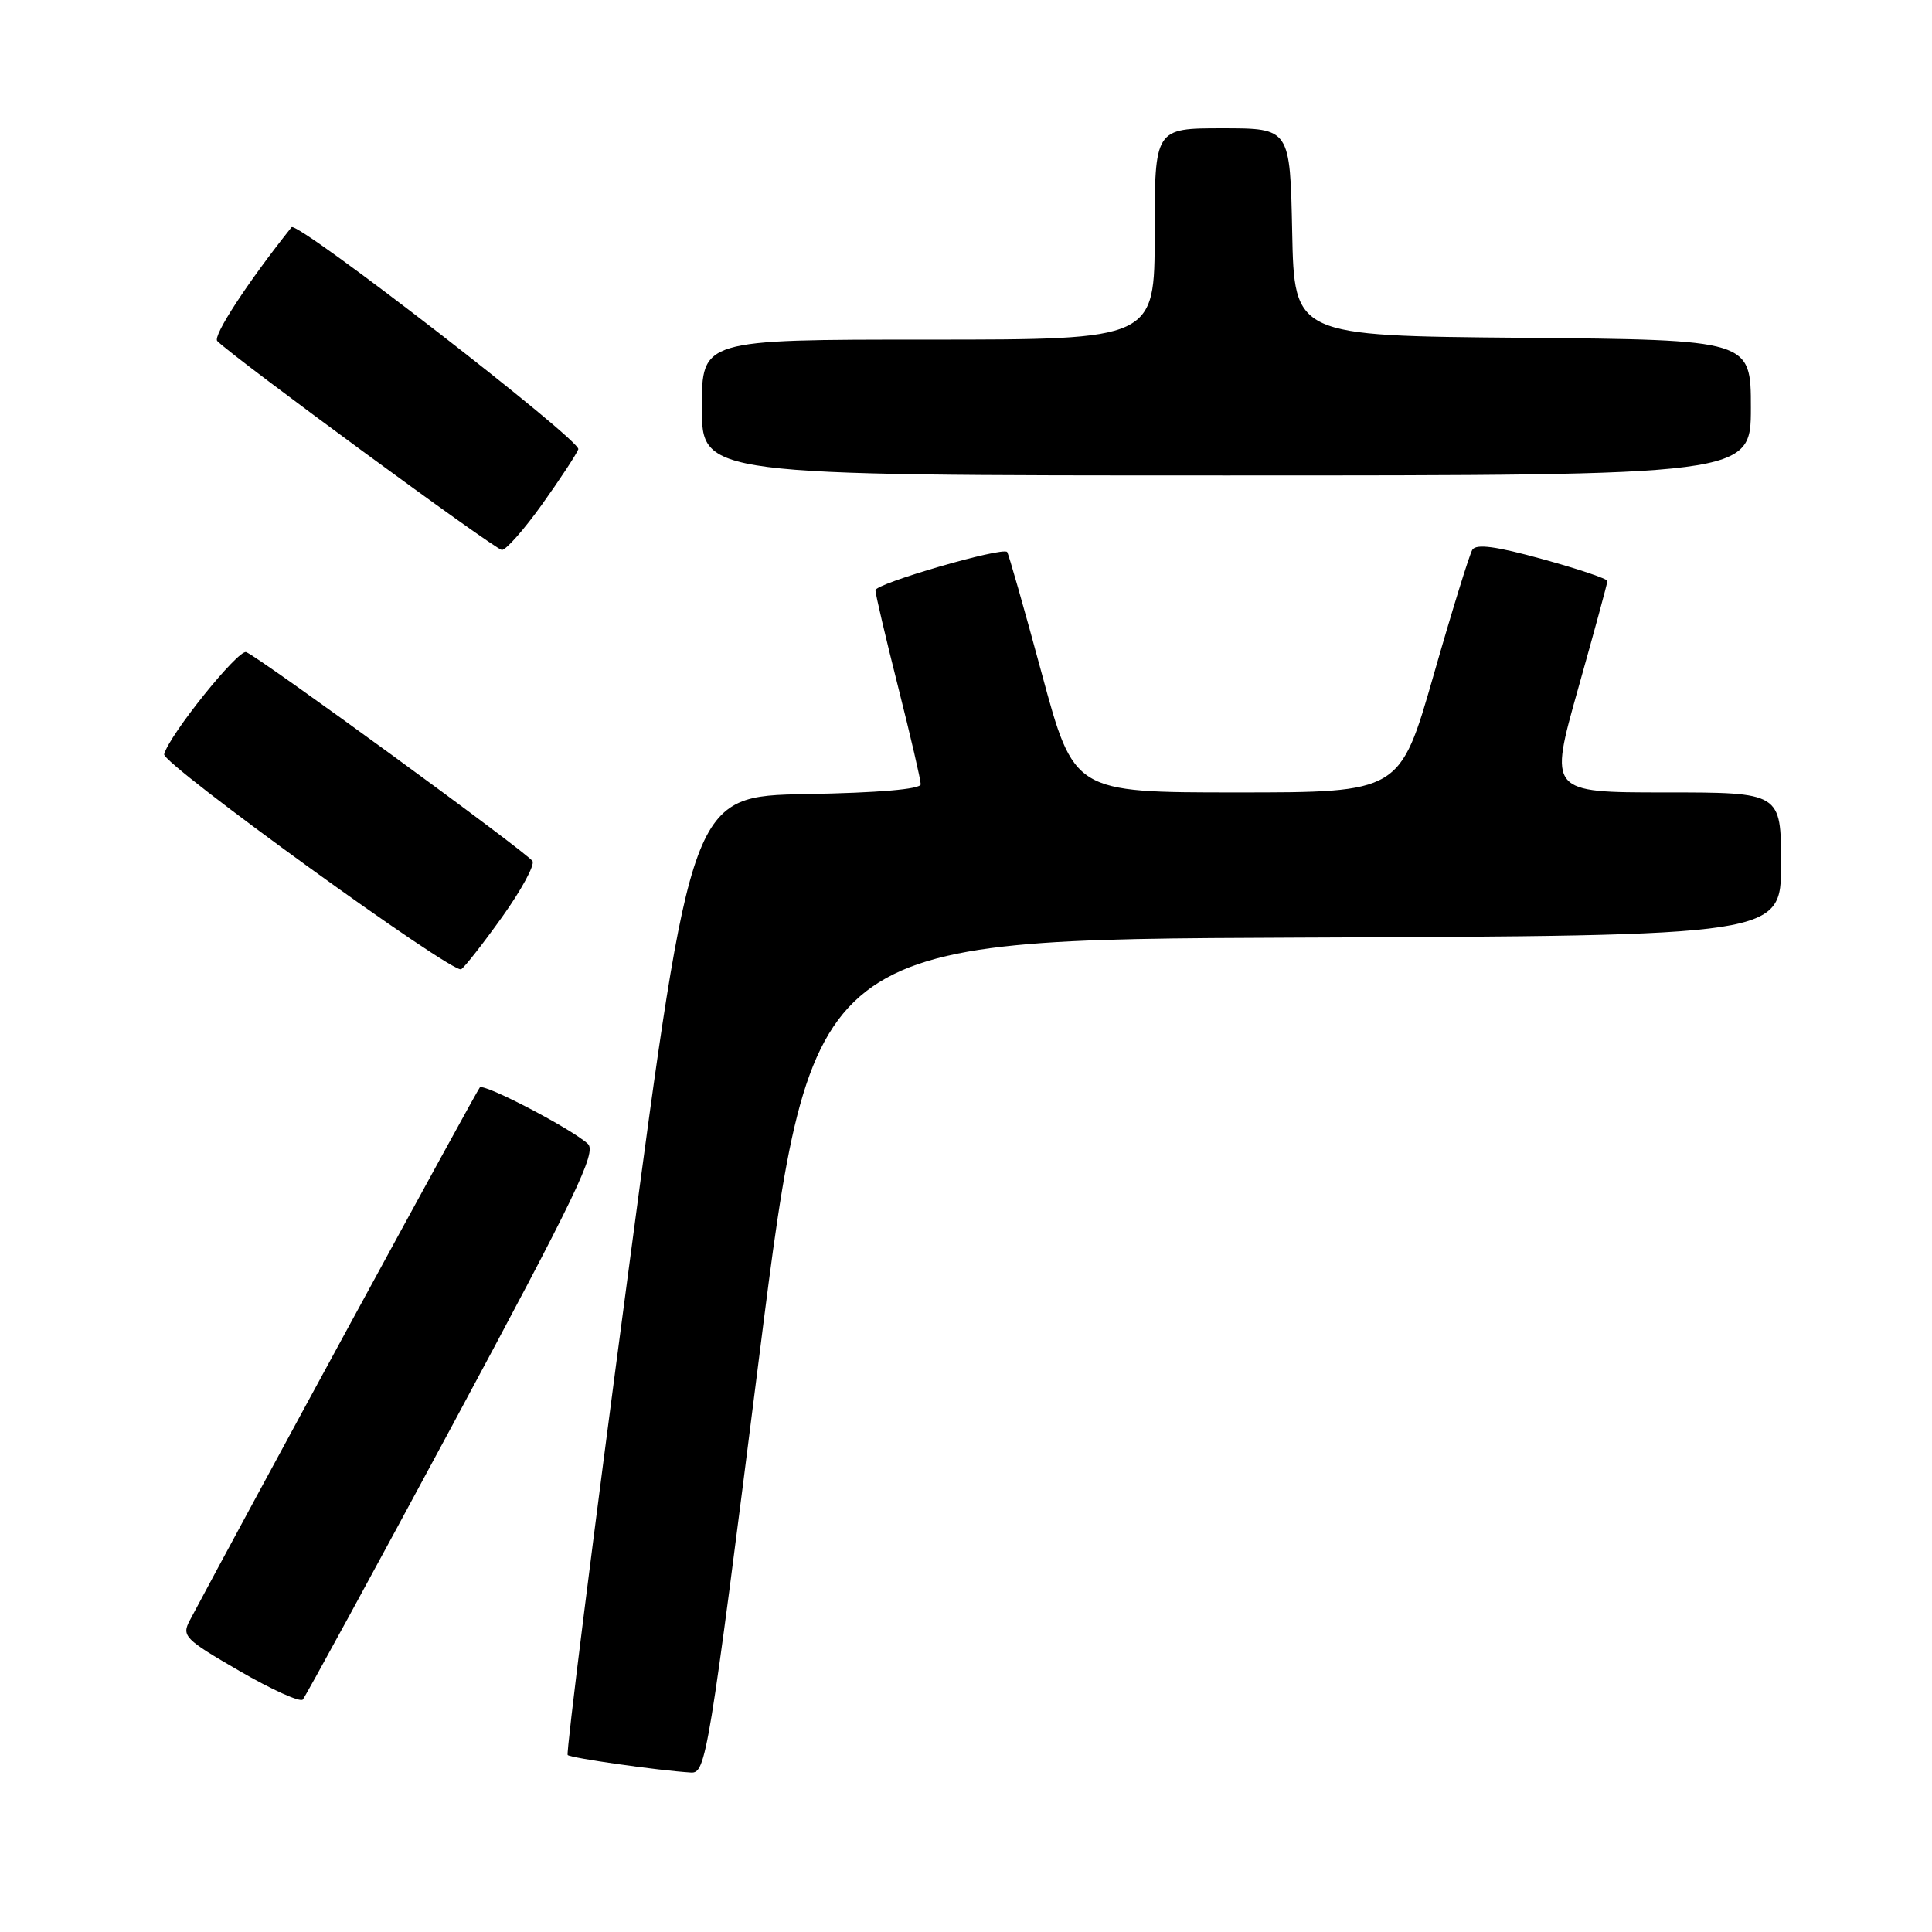 <?xml version="1.0" encoding="UTF-8" standalone="no"?>
<!DOCTYPE svg PUBLIC "-//W3C//DTD SVG 1.1//EN" "http://www.w3.org/Graphics/SVG/1.1/DTD/svg11.dtd" >
<svg xmlns="http://www.w3.org/2000/svg" xmlns:xlink="http://www.w3.org/1999/xlink" version="1.1" viewBox="0 0 256 256">
 <g >
 <path fill="currentColor"
d=" M 100.60 179.75 C 107.58 124.50 107.58 124.50 171.79 124.24 C 236.00 123.99 236.00 123.99 236.00 114.49 C 236.00 105.00 236.00 105.00 220.62 105.00 C 205.24 105.00 205.24 105.00 209.11 91.25 C 211.24 83.69 212.99 77.27 212.99 76.98 C 213.00 76.70 209.13 75.39 204.40 74.09 C 198.22 72.38 195.60 72.03 195.09 72.85 C 194.71 73.47 192.39 80.96 189.95 89.49 C 185.50 105.00 185.50 105.00 163.90 105.00 C 142.30 105.00 142.30 105.00 138.04 89.25 C 135.70 80.59 133.63 73.34 133.45 73.14 C 132.80 72.44 116.00 77.32 116.00 78.21 C 116.00 78.71 117.35 84.46 119.00 91.00 C 120.65 97.54 122.00 103.35 122.00 103.92 C 122.00 104.57 116.41 105.05 106.82 105.22 C 91.63 105.50 91.63 105.50 83.22 168.82 C 78.59 203.64 74.99 232.32 75.22 232.55 C 75.62 232.95 87.29 234.61 91.56 234.87 C 93.54 234.99 93.90 232.81 100.60 179.75 Z  M 60.03 188.69 C 76.32 158.40 79.08 152.67 77.90 151.57 C 75.75 149.58 64.15 143.52 63.58 144.09 C 63.19 144.47 32.23 201.37 25.15 214.71 C 24.05 216.78 24.46 217.20 31.73 221.41 C 36.00 223.89 39.78 225.59 40.12 225.20 C 40.47 224.82 49.43 208.38 60.03 188.69 Z  M 66.56 121.47 C 69.08 117.94 70.88 114.62 70.56 114.10 C 69.87 112.98 34.39 87.09 32.62 86.41 C 31.57 86.01 22.43 97.38 21.75 99.94 C 21.42 101.17 60.02 129.11 61.11 128.43 C 61.58 128.14 64.03 125.01 66.56 121.47 Z  M 71.83 66.83 C 74.21 63.49 76.37 60.21 76.63 59.53 C 77.06 58.40 39.36 29.20 38.63 30.11 C 32.80 37.42 28.15 44.55 28.79 45.19 C 31.09 47.49 65.64 72.85 66.50 72.87 C 67.05 72.88 69.45 70.16 71.83 66.83 Z  M 232.00 54.01 C 232.00 45.03 232.00 45.03 201.75 44.76 C 171.50 44.50 171.50 44.50 171.22 30.75 C 170.94 17.00 170.94 17.00 161.97 17.00 C 153.00 17.00 153.00 17.00 153.00 31.00 C 153.00 45.00 153.00 45.00 123.00 45.00 C 93.00 45.00 93.00 45.00 93.00 54.00 C 93.00 63.00 93.00 63.00 162.50 63.00 C 232.00 63.00 232.00 63.00 232.00 54.01 Z "/>
</g>
</svg>